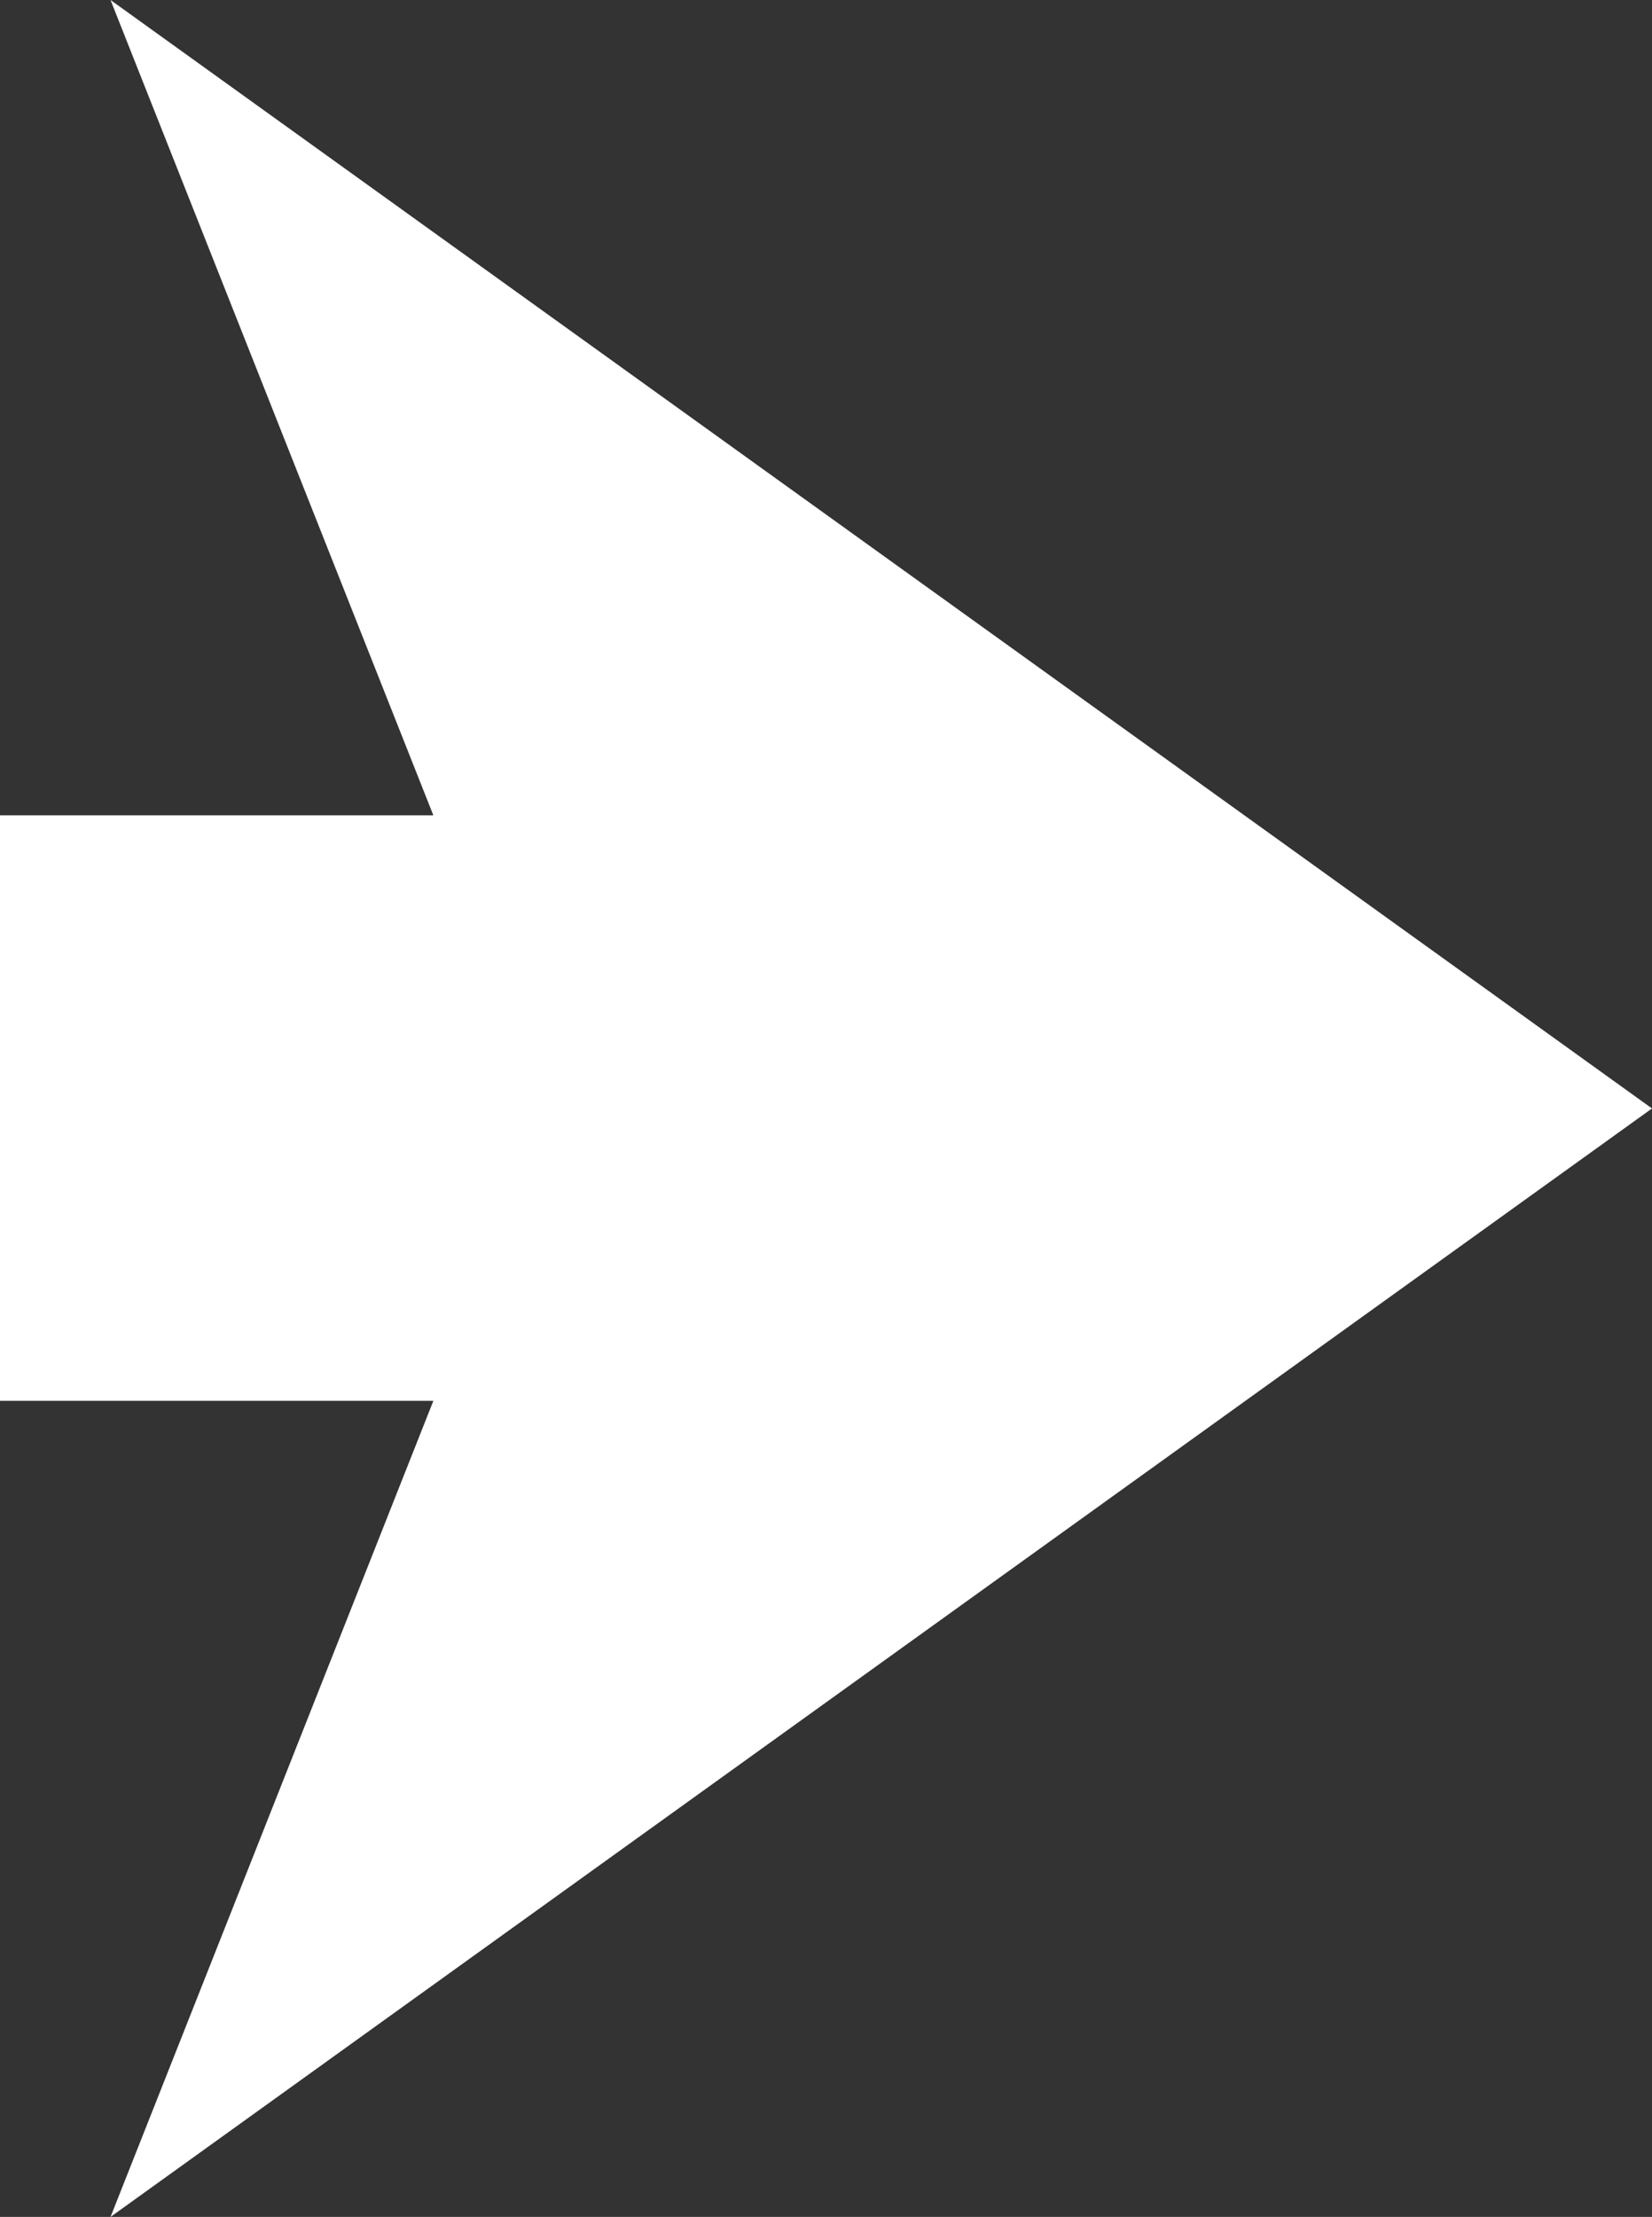<?xml version="1.0" encoding="UTF-8"?>
<svg id="Layer_2" data-name="Layer 2" xmlns="http://www.w3.org/2000/svg" viewBox="0 0 22.72 30.48">
  <rect x="0" y="0" width="22.72" height="30.48" fill="#333333" stroke="none"/>
  <defs>
    <style>
      .cls-1 {
        fill: #fff;
        fill-rule: evenodd;
      }
    </style>
  </defs>
  <g id="Layer_1-2" data-name="Layer 1">
    <polygon class="cls-1" points="0 19.26 5.96 19.26 1.52 30.48 22.72 15.24 1.52 0 5.96 11.21 0 11.21 0 19.26"/>
  </g>
</svg>